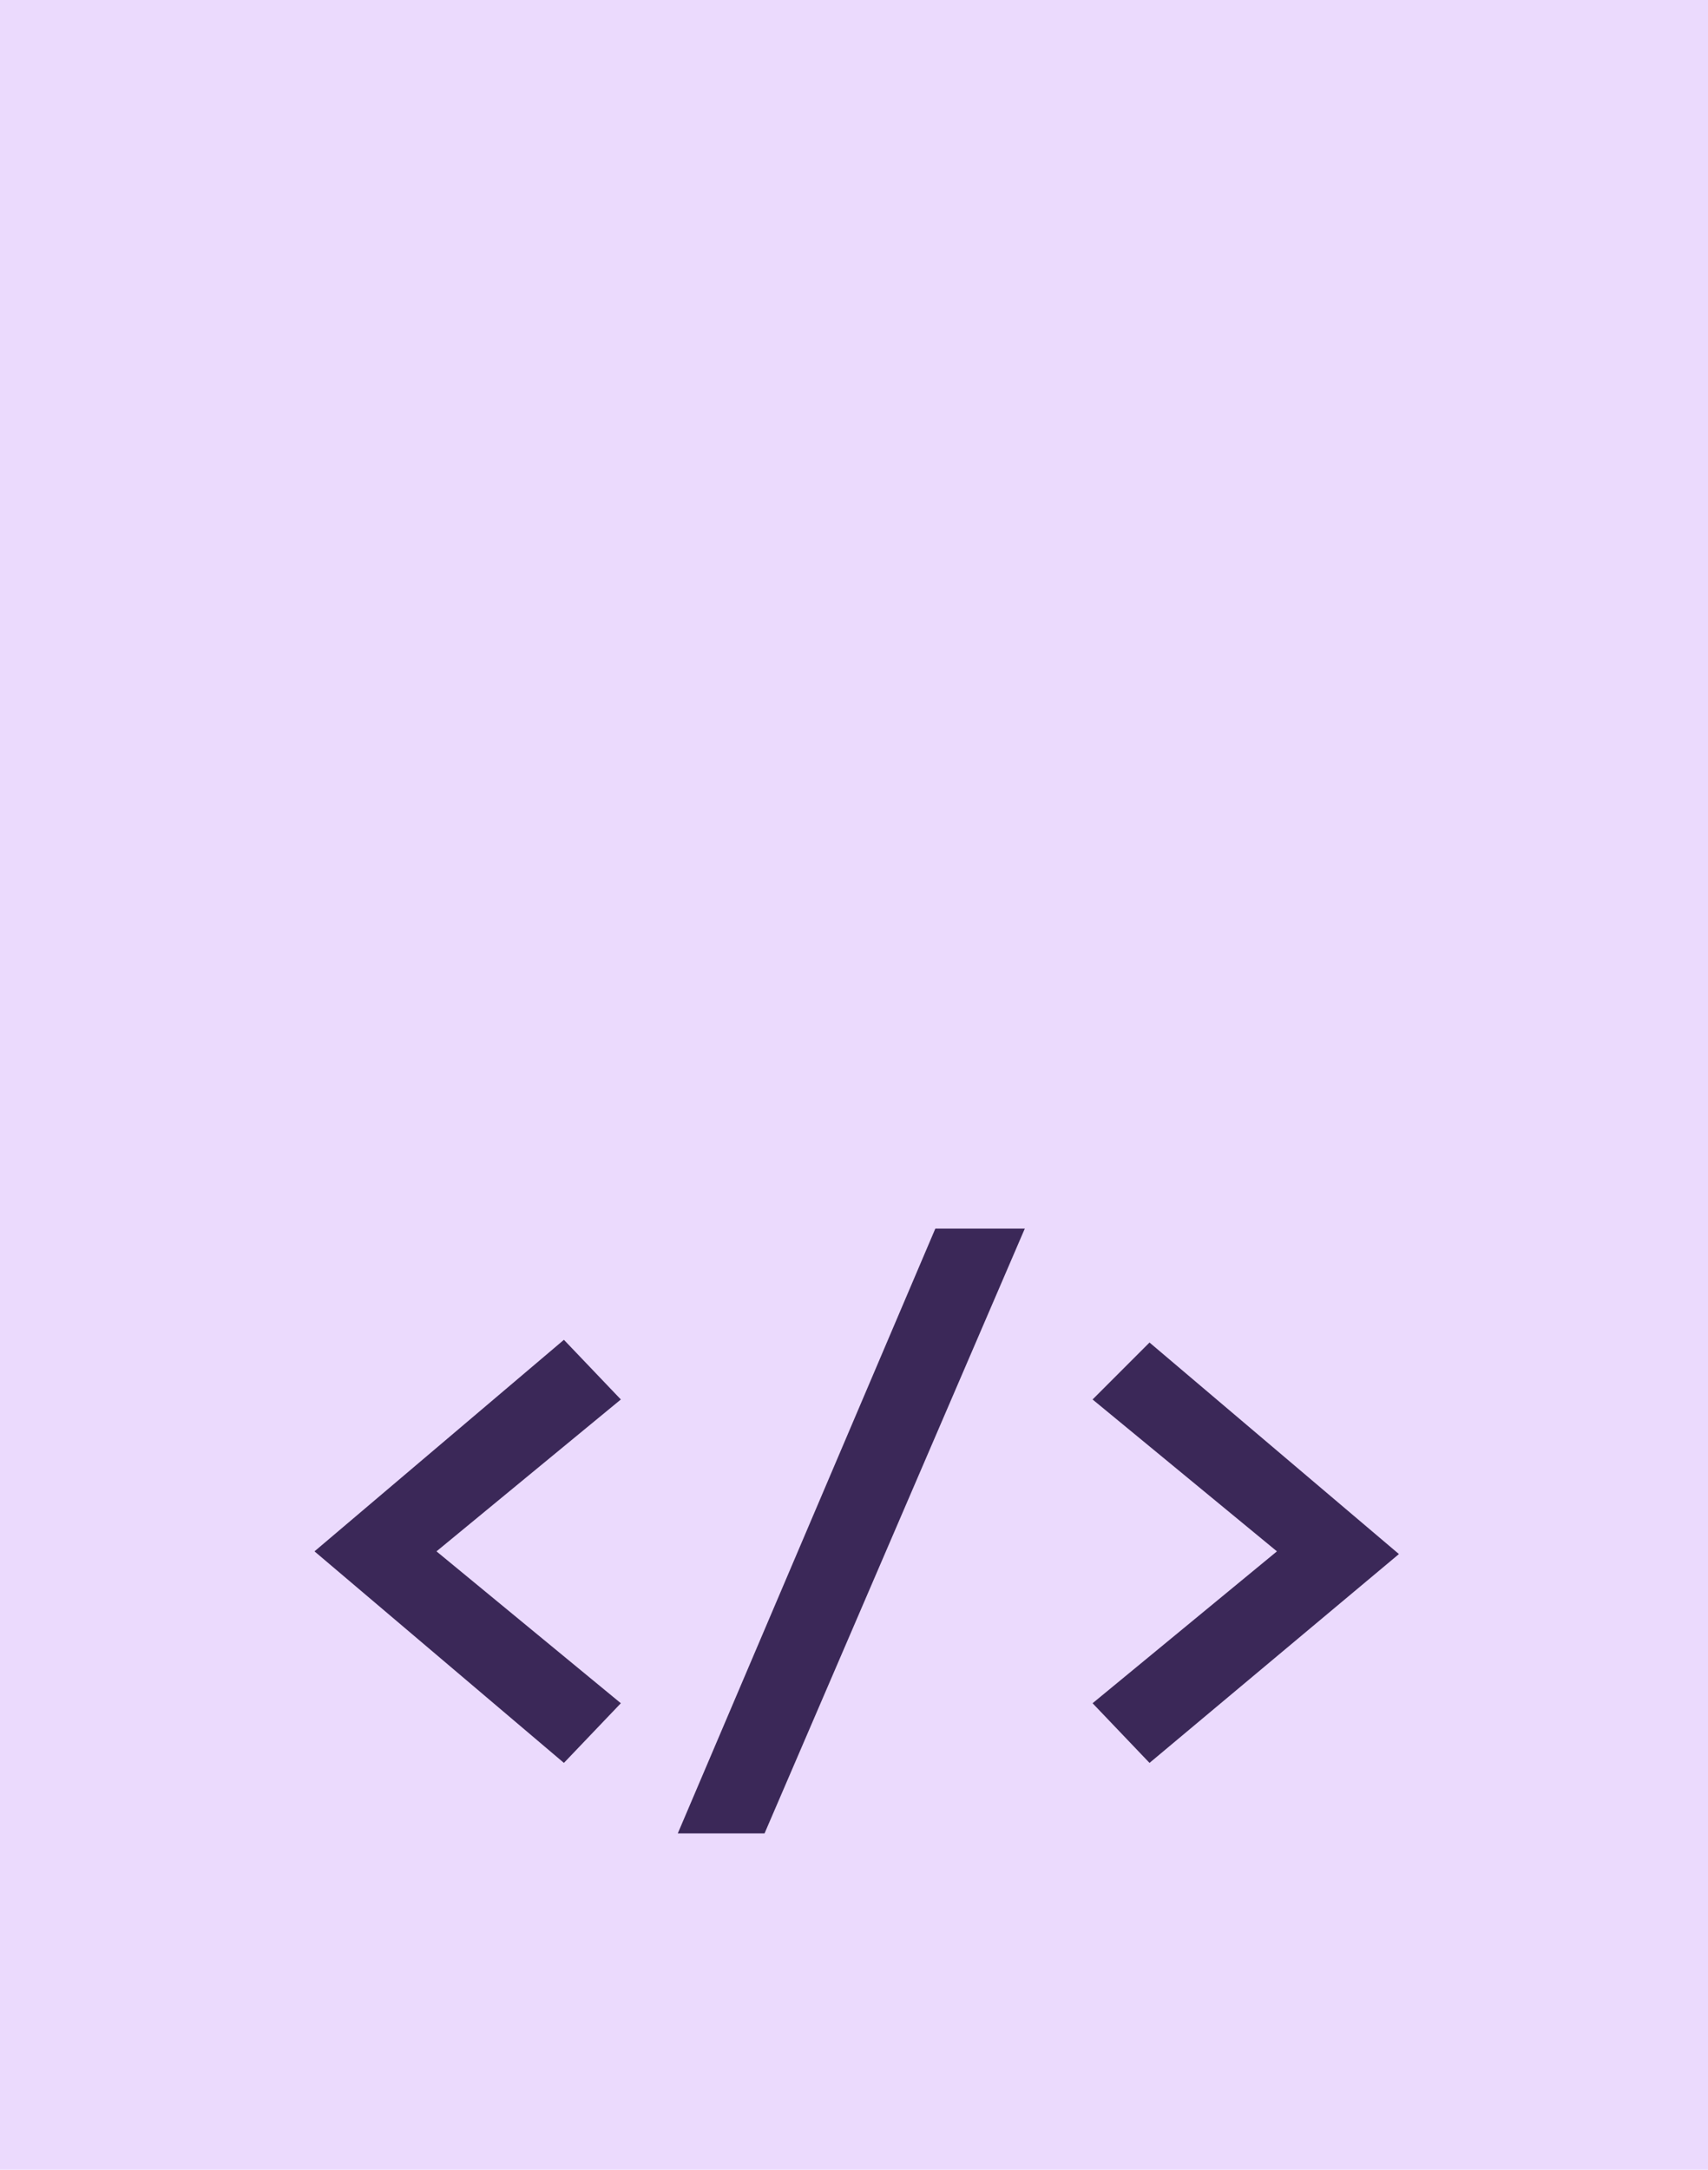 <svg xml:space="preserve" style="enable-background:new 0 0 63 80;" viewBox="0 0 63 80" y="0px" x="0px" xmlns:xlink="http://www.w3.org/1999/xlink" xmlns="http://www.w3.org/2000/svg" id="Layer_1" version="1.1">
<style type="text/css">
	.st0{fill:#EBDAFD;}
	.st1{fill:#3B2858;}
</style>
<rect height="80" width="63" class="st0"></rect>
<g>
	<path d="M20.8,65l-9.2-7.8l9.2-7.8l2.1,2.2l-6.8,5.6l6.8,5.6L20.8,65z" class="st1"></path>
	<path d="M28.2,67.6h-3.2l9.5-22.3h3.3L28.2,67.6z" class="st1"></path>
	<path d="M42.4,49.5l9.2,7.8L42.4,65l-2.1-2.2l6.8-5.6l-6.8-5.6L42.4,49.5z" class="st1"></path>
</g>
</svg>
